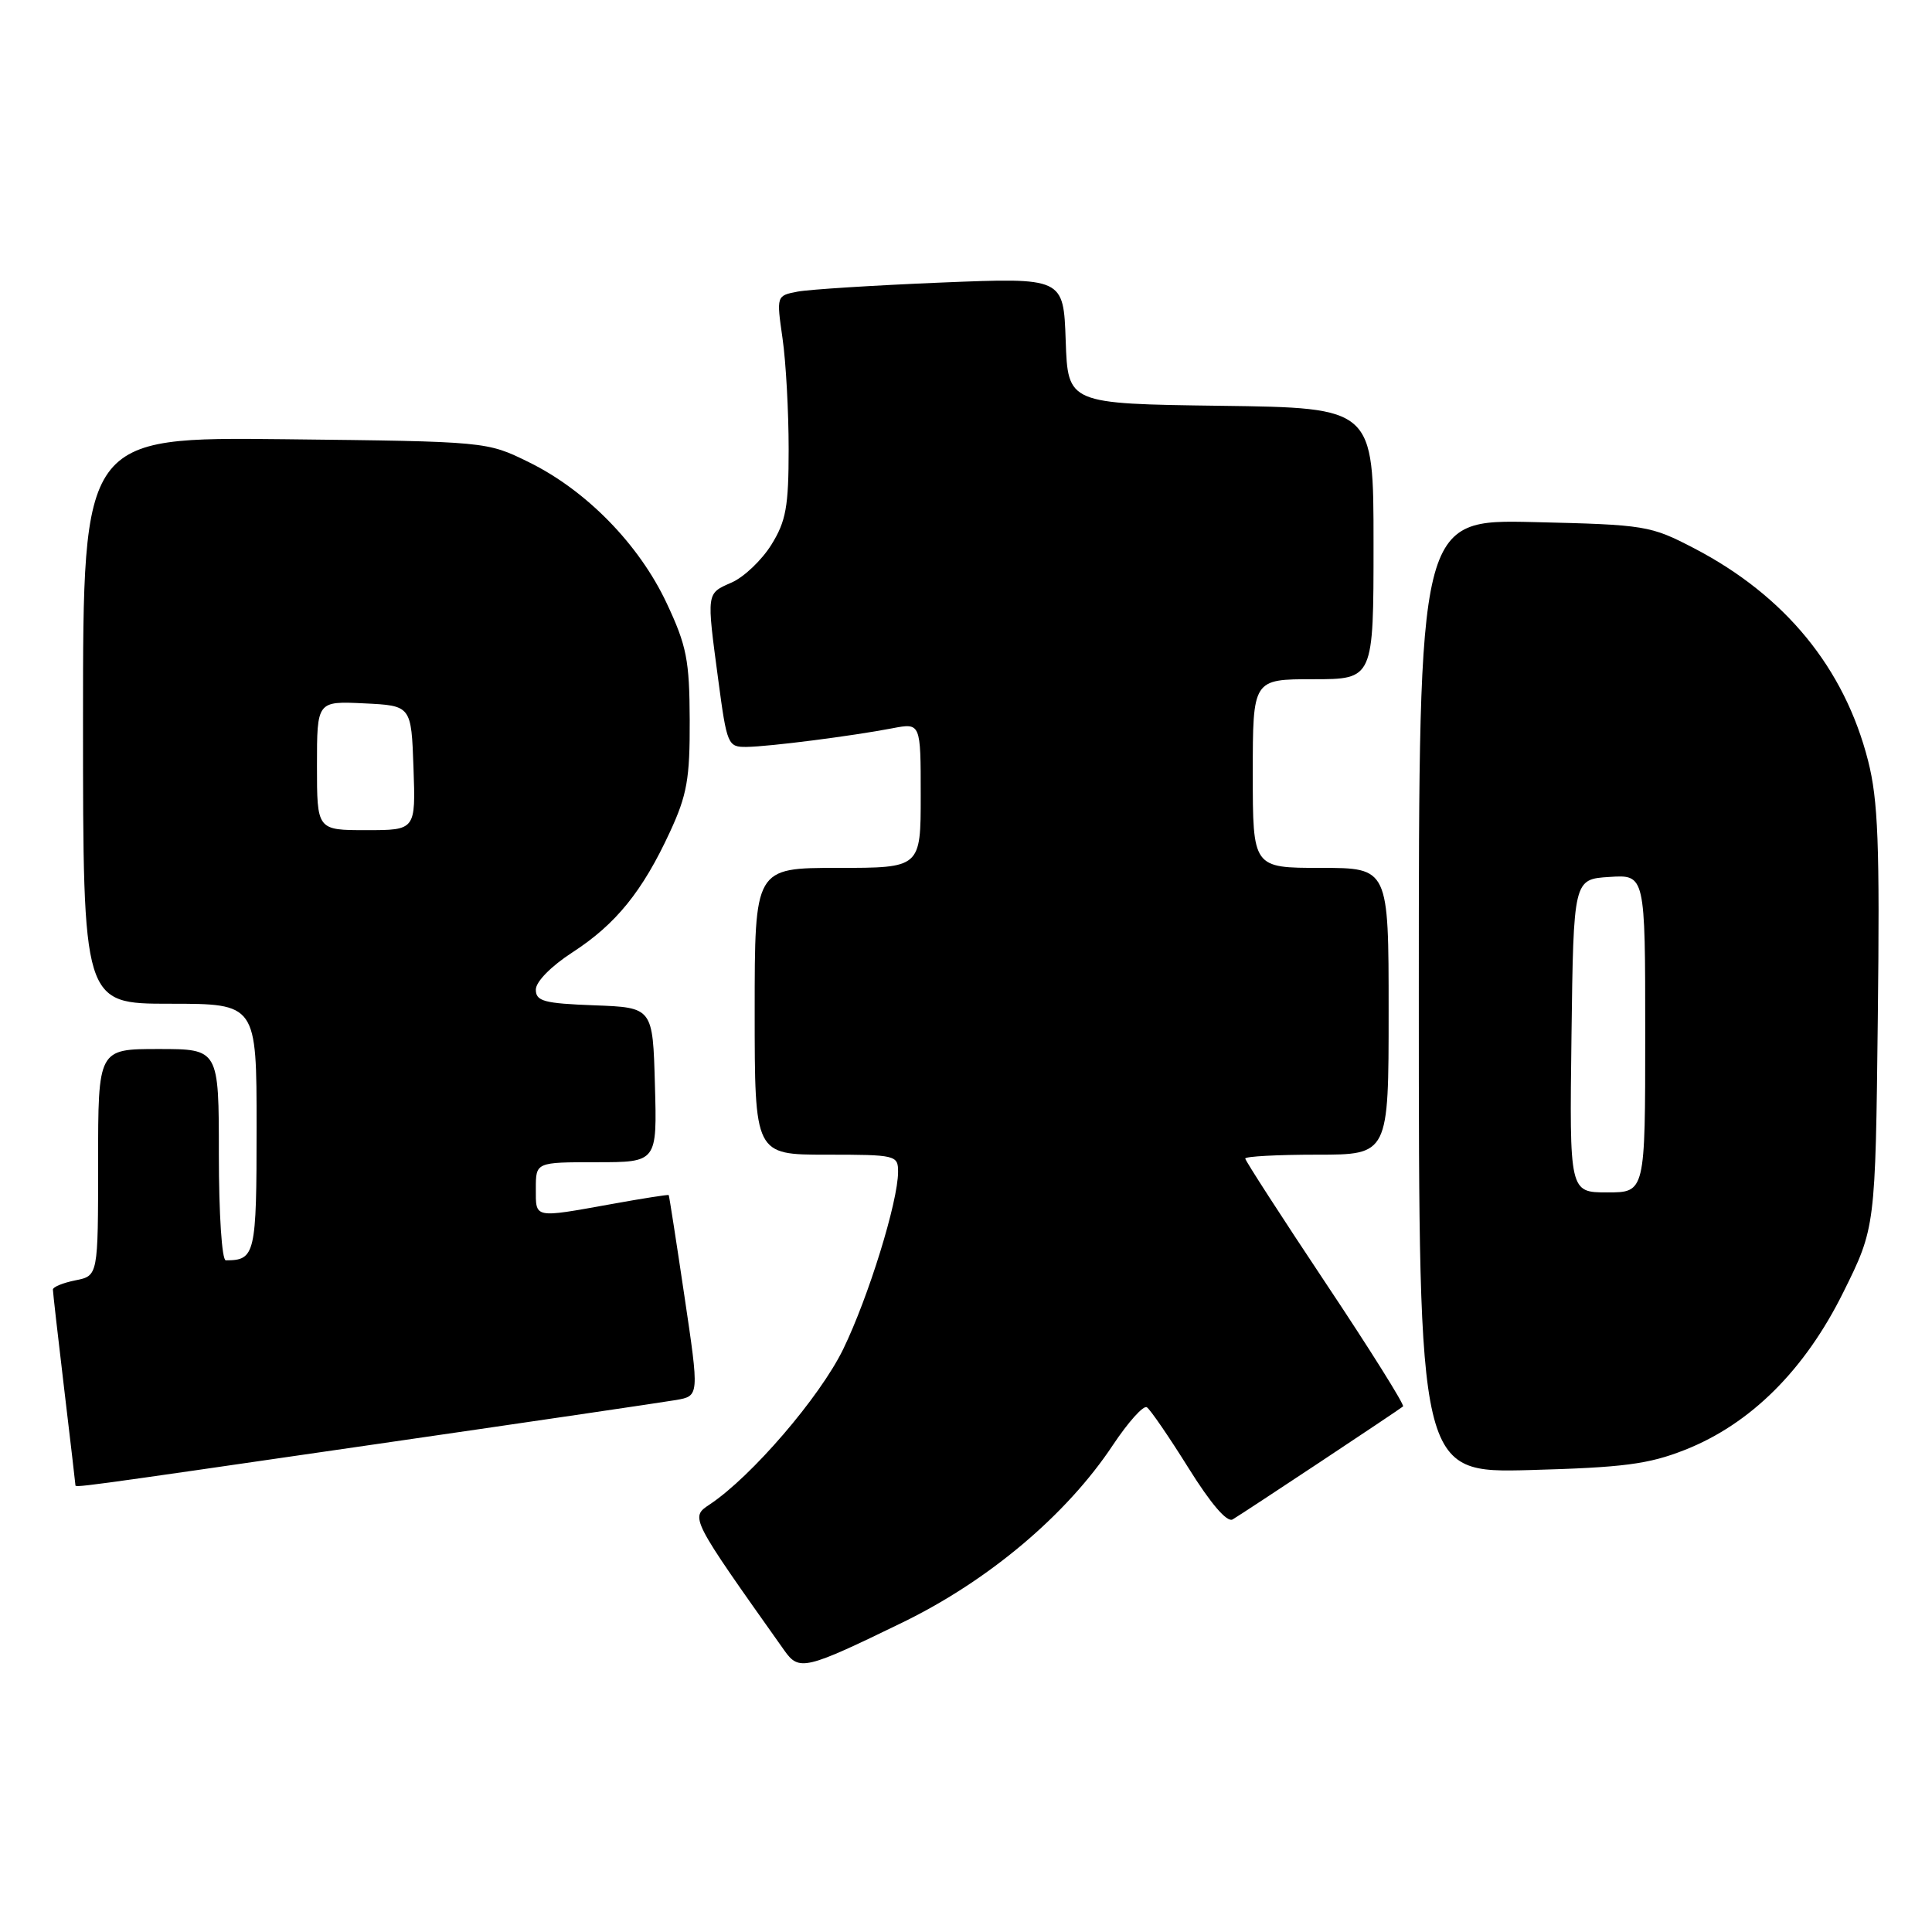 <?xml version="1.0" encoding="UTF-8" standalone="no"?>
<!DOCTYPE svg PUBLIC "-//W3C//DTD SVG 1.1//EN" "http://www.w3.org/Graphics/SVG/1.1/DTD/svg11.dtd" >
<svg xmlns="http://www.w3.org/2000/svg" xmlns:xlink="http://www.w3.org/1999/xlink" version="1.1" viewBox="0 0 256 256">
 <g >
 <path fill="currentColor"
d=" M 119.58 214.99 C 130.99 209.44 141.34 200.72 147.47 191.47 C 149.49 188.44 151.50 186.19 151.96 186.47 C 152.41 186.75 154.89 190.37 157.47 194.50 C 160.43 199.25 162.59 201.77 163.33 201.33 C 164.78 200.48 185.34 186.84 185.91 186.36 C 186.14 186.17 181.53 178.81 175.66 170.01 C 169.80 161.21 165.00 153.78 165.00 153.51 C 165.00 153.23 169.28 153.00 174.50 153.00 C 184.00 153.00 184.00 153.00 184.00 134.00 C 184.00 115.00 184.00 115.00 175.00 115.00 C 166.00 115.00 166.00 115.00 166.00 102.50 C 166.00 90.00 166.00 90.00 174.00 90.00 C 182.00 90.00 182.00 90.00 182.00 72.02 C 182.00 54.04 182.00 54.04 161.75 53.77 C 141.50 53.50 141.50 53.50 141.21 45.14 C 140.92 36.78 140.92 36.78 124.71 37.44 C 115.79 37.81 107.24 38.35 105.69 38.64 C 102.88 39.18 102.88 39.19 103.69 44.84 C 104.14 47.95 104.50 54.55 104.50 59.50 C 104.50 67.14 104.15 69.06 102.21 72.18 C 100.95 74.21 98.59 76.46 96.96 77.18 C 93.57 78.68 93.61 78.37 95.18 90.14 C 96.32 98.70 96.45 99.00 98.93 98.97 C 101.95 98.93 112.88 97.53 118.25 96.50 C 122.00 95.78 122.00 95.78 122.00 105.39 C 122.00 115.00 122.00 115.00 111.00 115.00 C 100.00 115.00 100.00 115.00 100.00 134.00 C 100.00 153.00 100.00 153.00 109.50 153.00 C 118.71 153.00 119.00 153.07 119.00 155.27 C 119.00 159.21 115.08 171.87 111.73 178.77 C 108.63 185.13 99.58 195.66 94.05 199.34 C 91.43 201.08 91.40 201.02 103.94 218.71 C 105.88 221.45 106.71 221.25 119.58 214.99 Z  M 48.71 191.52 C 69.50 188.51 87.89 185.80 89.58 185.51 C 92.66 184.97 92.66 184.97 90.69 171.74 C 89.61 164.46 88.67 158.43 88.61 158.35 C 88.55 158.27 85.12 158.80 81.00 159.55 C 70.65 161.41 71.00 161.48 71.00 157.50 C 71.00 154.00 71.00 154.00 79.03 154.00 C 87.07 154.00 87.07 154.00 86.78 143.75 C 86.50 133.50 86.50 133.50 78.75 133.21 C 72.08 132.96 71.00 132.67 71.00 131.13 C 71.00 130.08 73.03 128.02 75.87 126.18 C 81.61 122.46 85.14 118.10 88.77 110.24 C 91.04 105.34 91.42 103.18 91.39 95.43 C 91.36 87.47 90.99 85.57 88.34 79.93 C 84.69 72.14 77.68 64.97 70.07 61.24 C 64.50 58.50 64.50 58.50 37.75 58.20 C 11.00 57.91 11.00 57.91 11.00 95.45 C 11.00 133.00 11.00 133.00 22.50 133.00 C 34.00 133.00 34.00 133.00 34.00 149.39 C 34.00 166.24 33.82 167.00 29.92 167.00 C 29.40 167.00 29.00 160.84 29.00 153.00 C 29.00 139.00 29.00 139.00 21.00 139.00 C 13.00 139.00 13.00 139.00 13.00 154.03 C 13.00 169.05 13.00 169.05 10.00 169.65 C 8.35 169.98 7.00 170.53 7.01 170.88 C 7.01 171.22 7.68 177.12 8.50 184.00 C 9.32 190.88 9.99 196.61 9.99 196.75 C 10.00 197.14 9.03 197.28 48.71 191.52 Z  M 223.25 192.12 C 231.95 188.69 239.14 181.55 244.25 171.23 C 248.50 162.66 248.50 162.66 248.82 134.88 C 249.09 111.87 248.86 106.01 247.53 100.80 C 244.40 88.53 236.55 78.94 224.50 72.66 C 218.67 69.63 218.06 69.53 203.25 69.18 C 188.00 68.82 188.00 68.82 188.00 132.00 C 188.00 195.18 188.00 195.18 202.75 194.79 C 215.10 194.45 218.43 194.02 223.25 192.12 Z  M 42.00 101.45 C 42.00 92.90 42.00 92.90 48.25 93.20 C 54.50 93.50 54.50 93.50 54.79 101.75 C 55.08 110.00 55.08 110.00 48.54 110.00 C 42.00 110.00 42.00 110.00 42.00 101.45 Z  M 208.23 137.25 C 208.50 116.50 208.50 116.50 213.25 116.20 C 218.00 115.89 218.00 115.89 218.00 136.95 C 218.00 158.00 218.00 158.00 212.98 158.00 C 207.96 158.00 207.96 158.00 208.23 137.25 Z "/>
</g>
</svg>